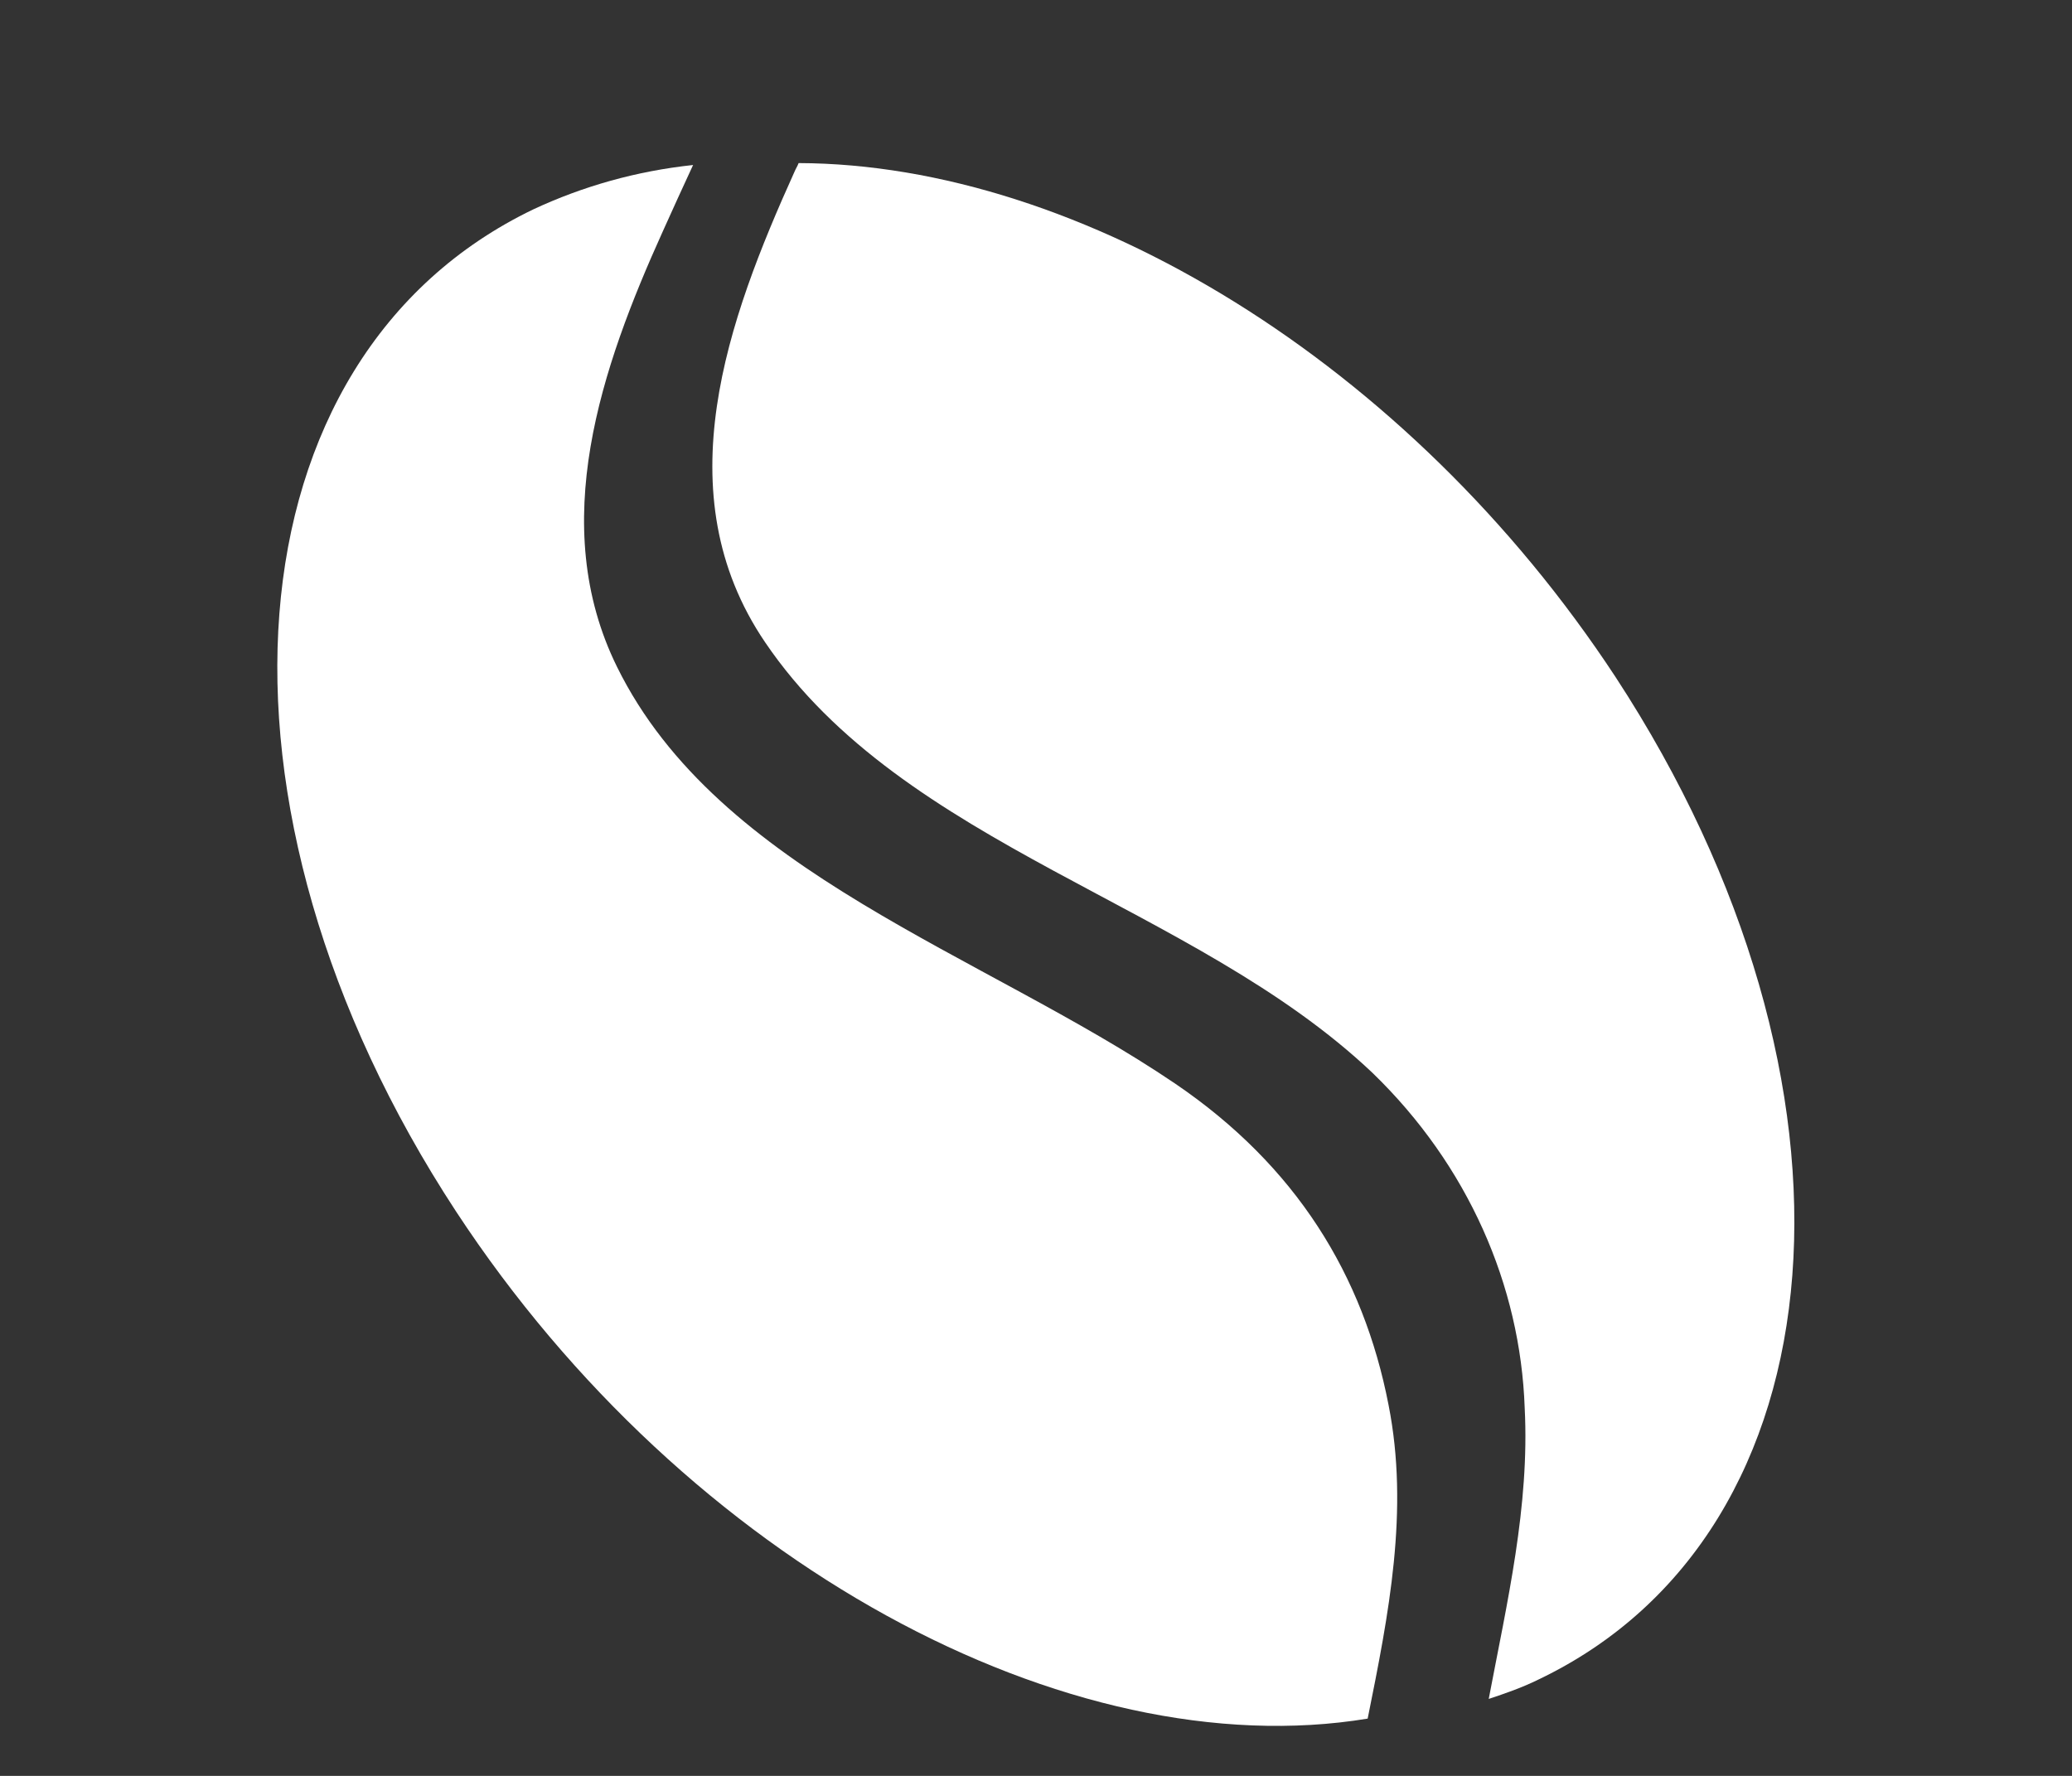 <svg width="14" height="12" viewBox="0 0 14 12" fill="none" xmlns="http://www.w3.org/2000/svg">
    <rect x="0" y="0" width="14" height="12" fill="#333333" stroke="none"/>
    <path d="M9.241 11.613C9.383 10.909 9.523 10.205 9.382 9.493C9.212 8.617 8.758 7.878 7.94 7.322C6.639 6.441 4.855 5.899 4.169 4.506C3.695 3.544 4.063 2.482 4.479 1.562C4.547 1.41 4.612 1.269 4.683 1.115C4.3 1.156 3.94 1.258 3.605 1.414C1.522 2.414 1.283 5.442 3.082 8.187C4.643 10.566 7.223 11.946 9.241 11.613Z" fill="white"/>
    <path d="M5.396 1.102C5.39 1.12 5.377 1.139 5.368 1.161C4.918 2.158 4.486 3.332 5.169 4.339C6.108 5.726 8.064 6.103 9.274 7.25C9.919 7.874 10.273 8.685 10.302 9.514C10.336 10.178 10.183 10.827 10.059 11.48C10.17 11.443 10.284 11.404 10.397 11.348C12.479 10.352 12.711 7.32 10.916 4.575C9.515 2.442 7.296 1.108 5.396 1.102Z" fill="white"/>
</svg>
